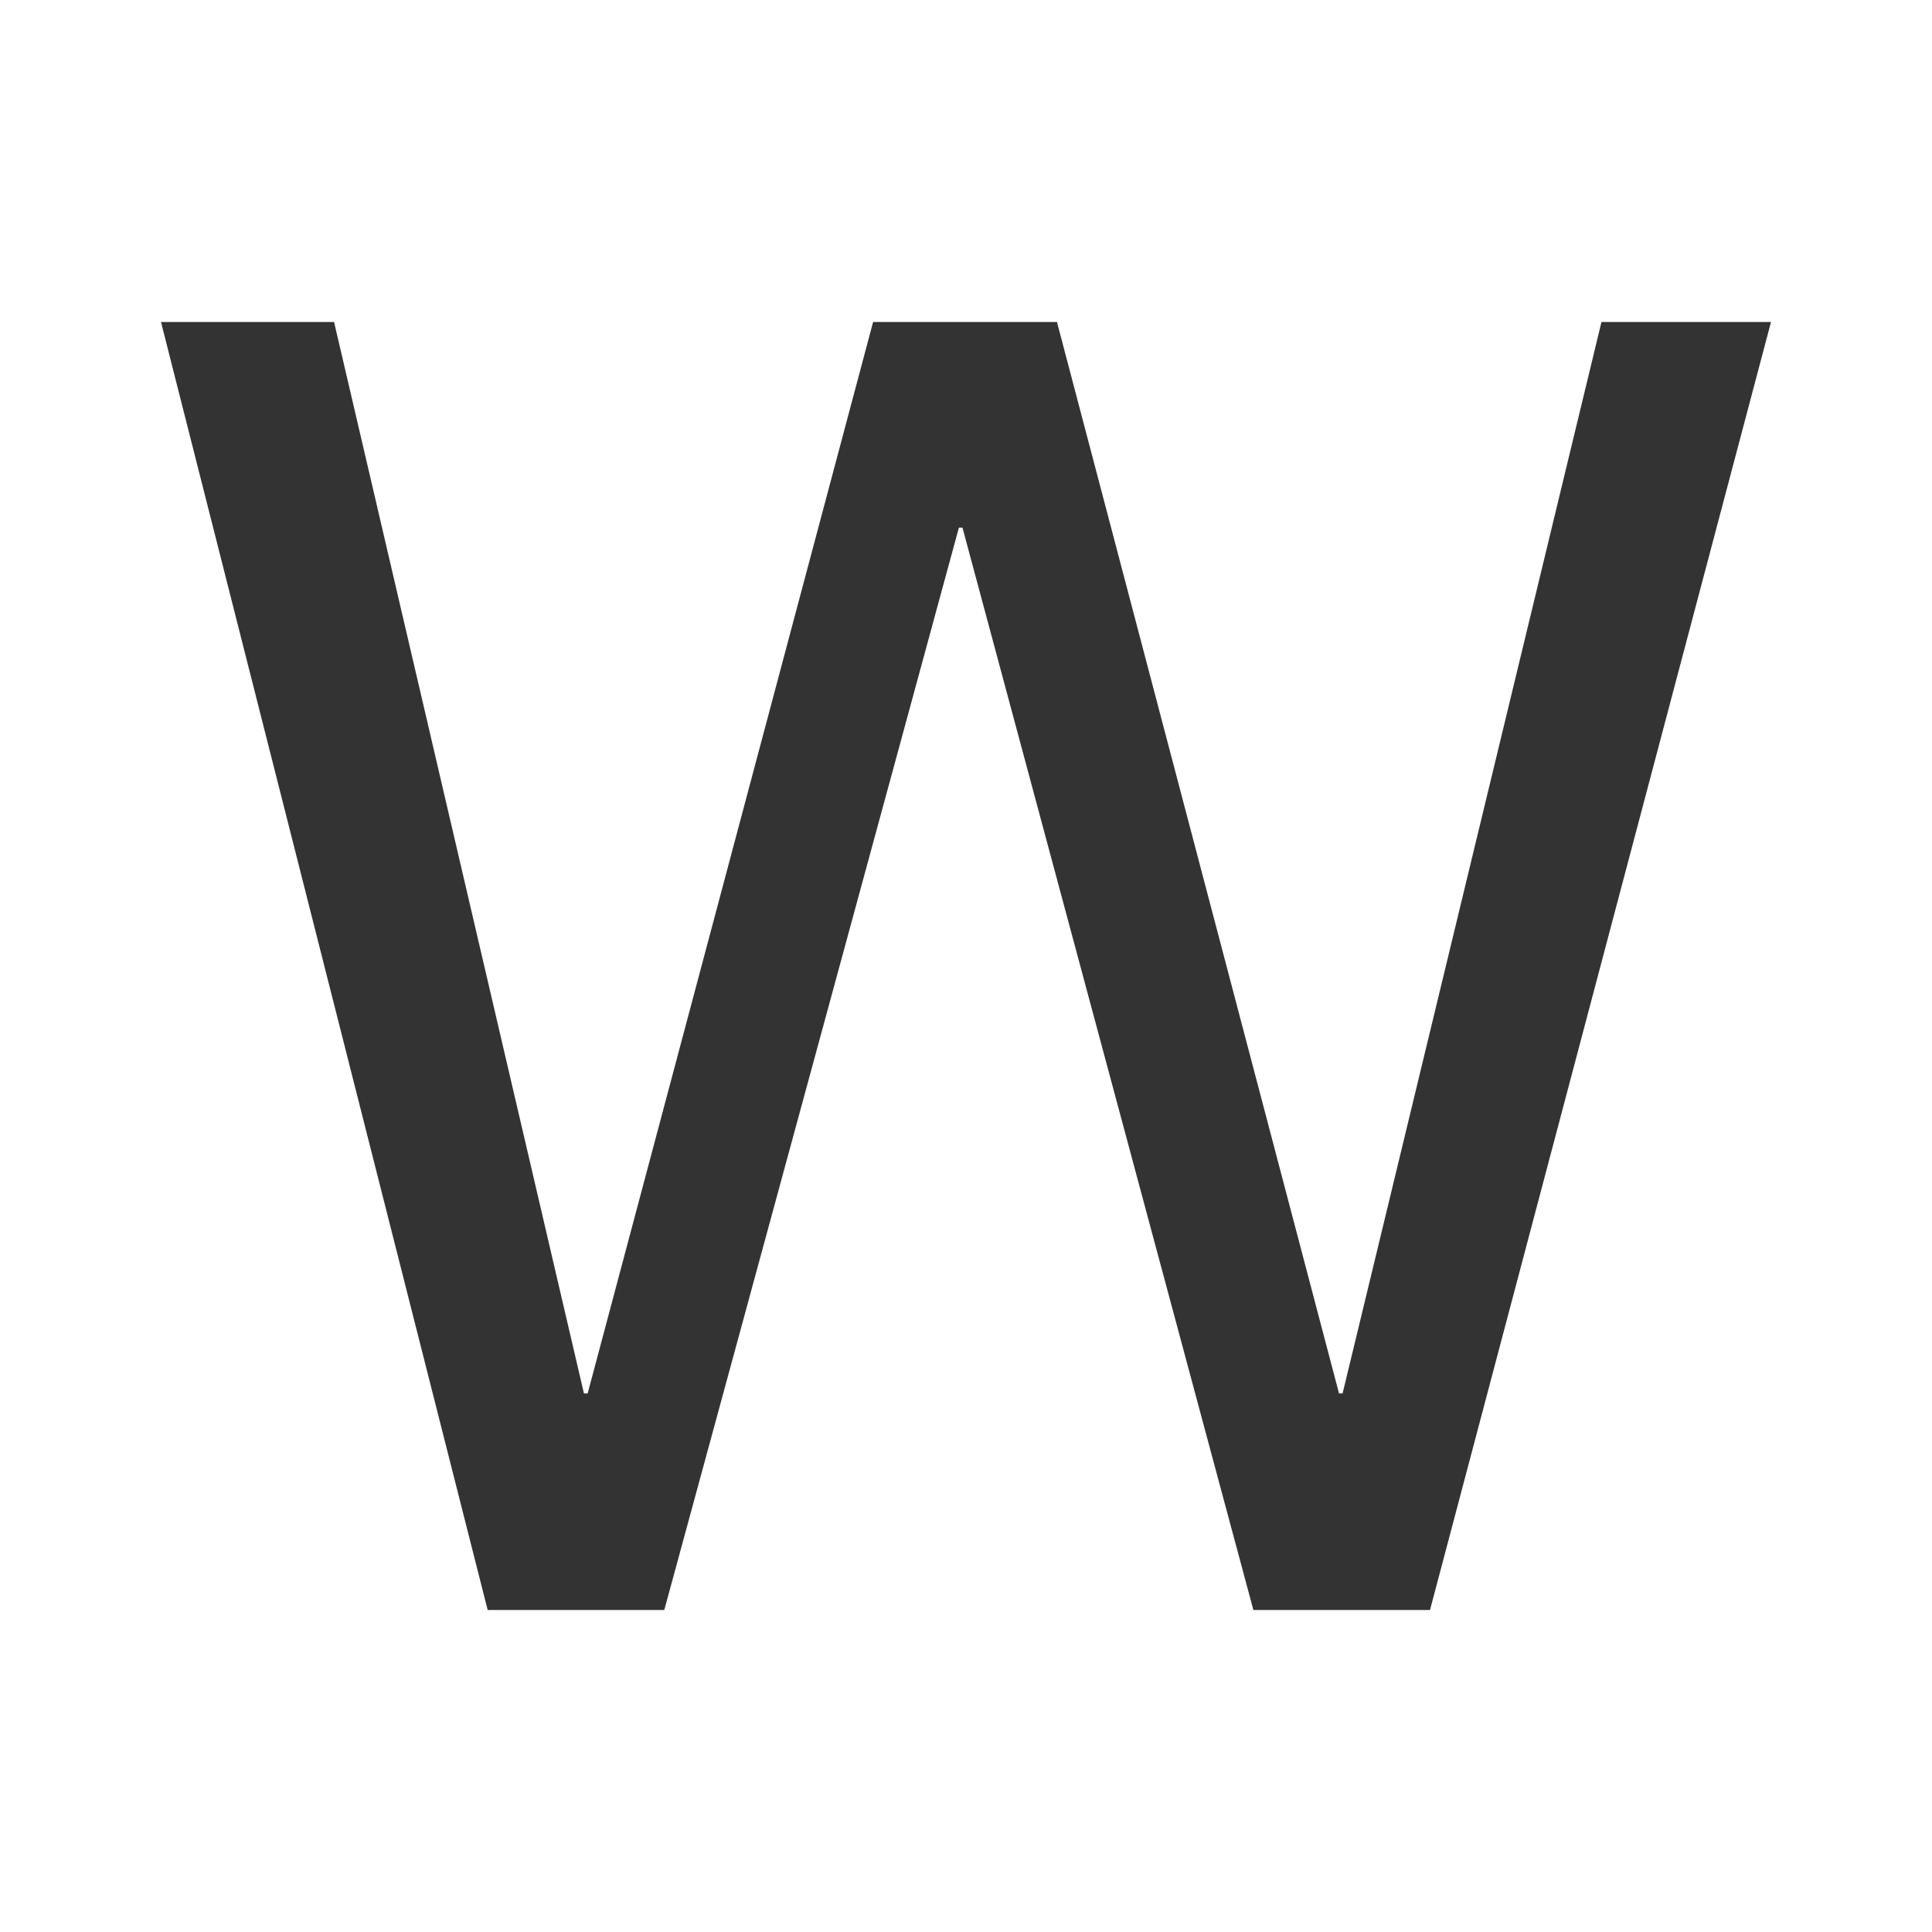 <svg width="12" height="12" viewBox="0 0 12 12" fill="none" xmlns="http://www.w3.org/2000/svg">
<path d="M8.882 10L11 2H9.947L8.339 8.655H8.317L6.565 2H5.423L3.65 8.655H3.627L2.075 2H1L3.029 10H4.126L5.956 3.277H5.978L7.785 10H8.882Z" fill="#333333"/>
</svg>

